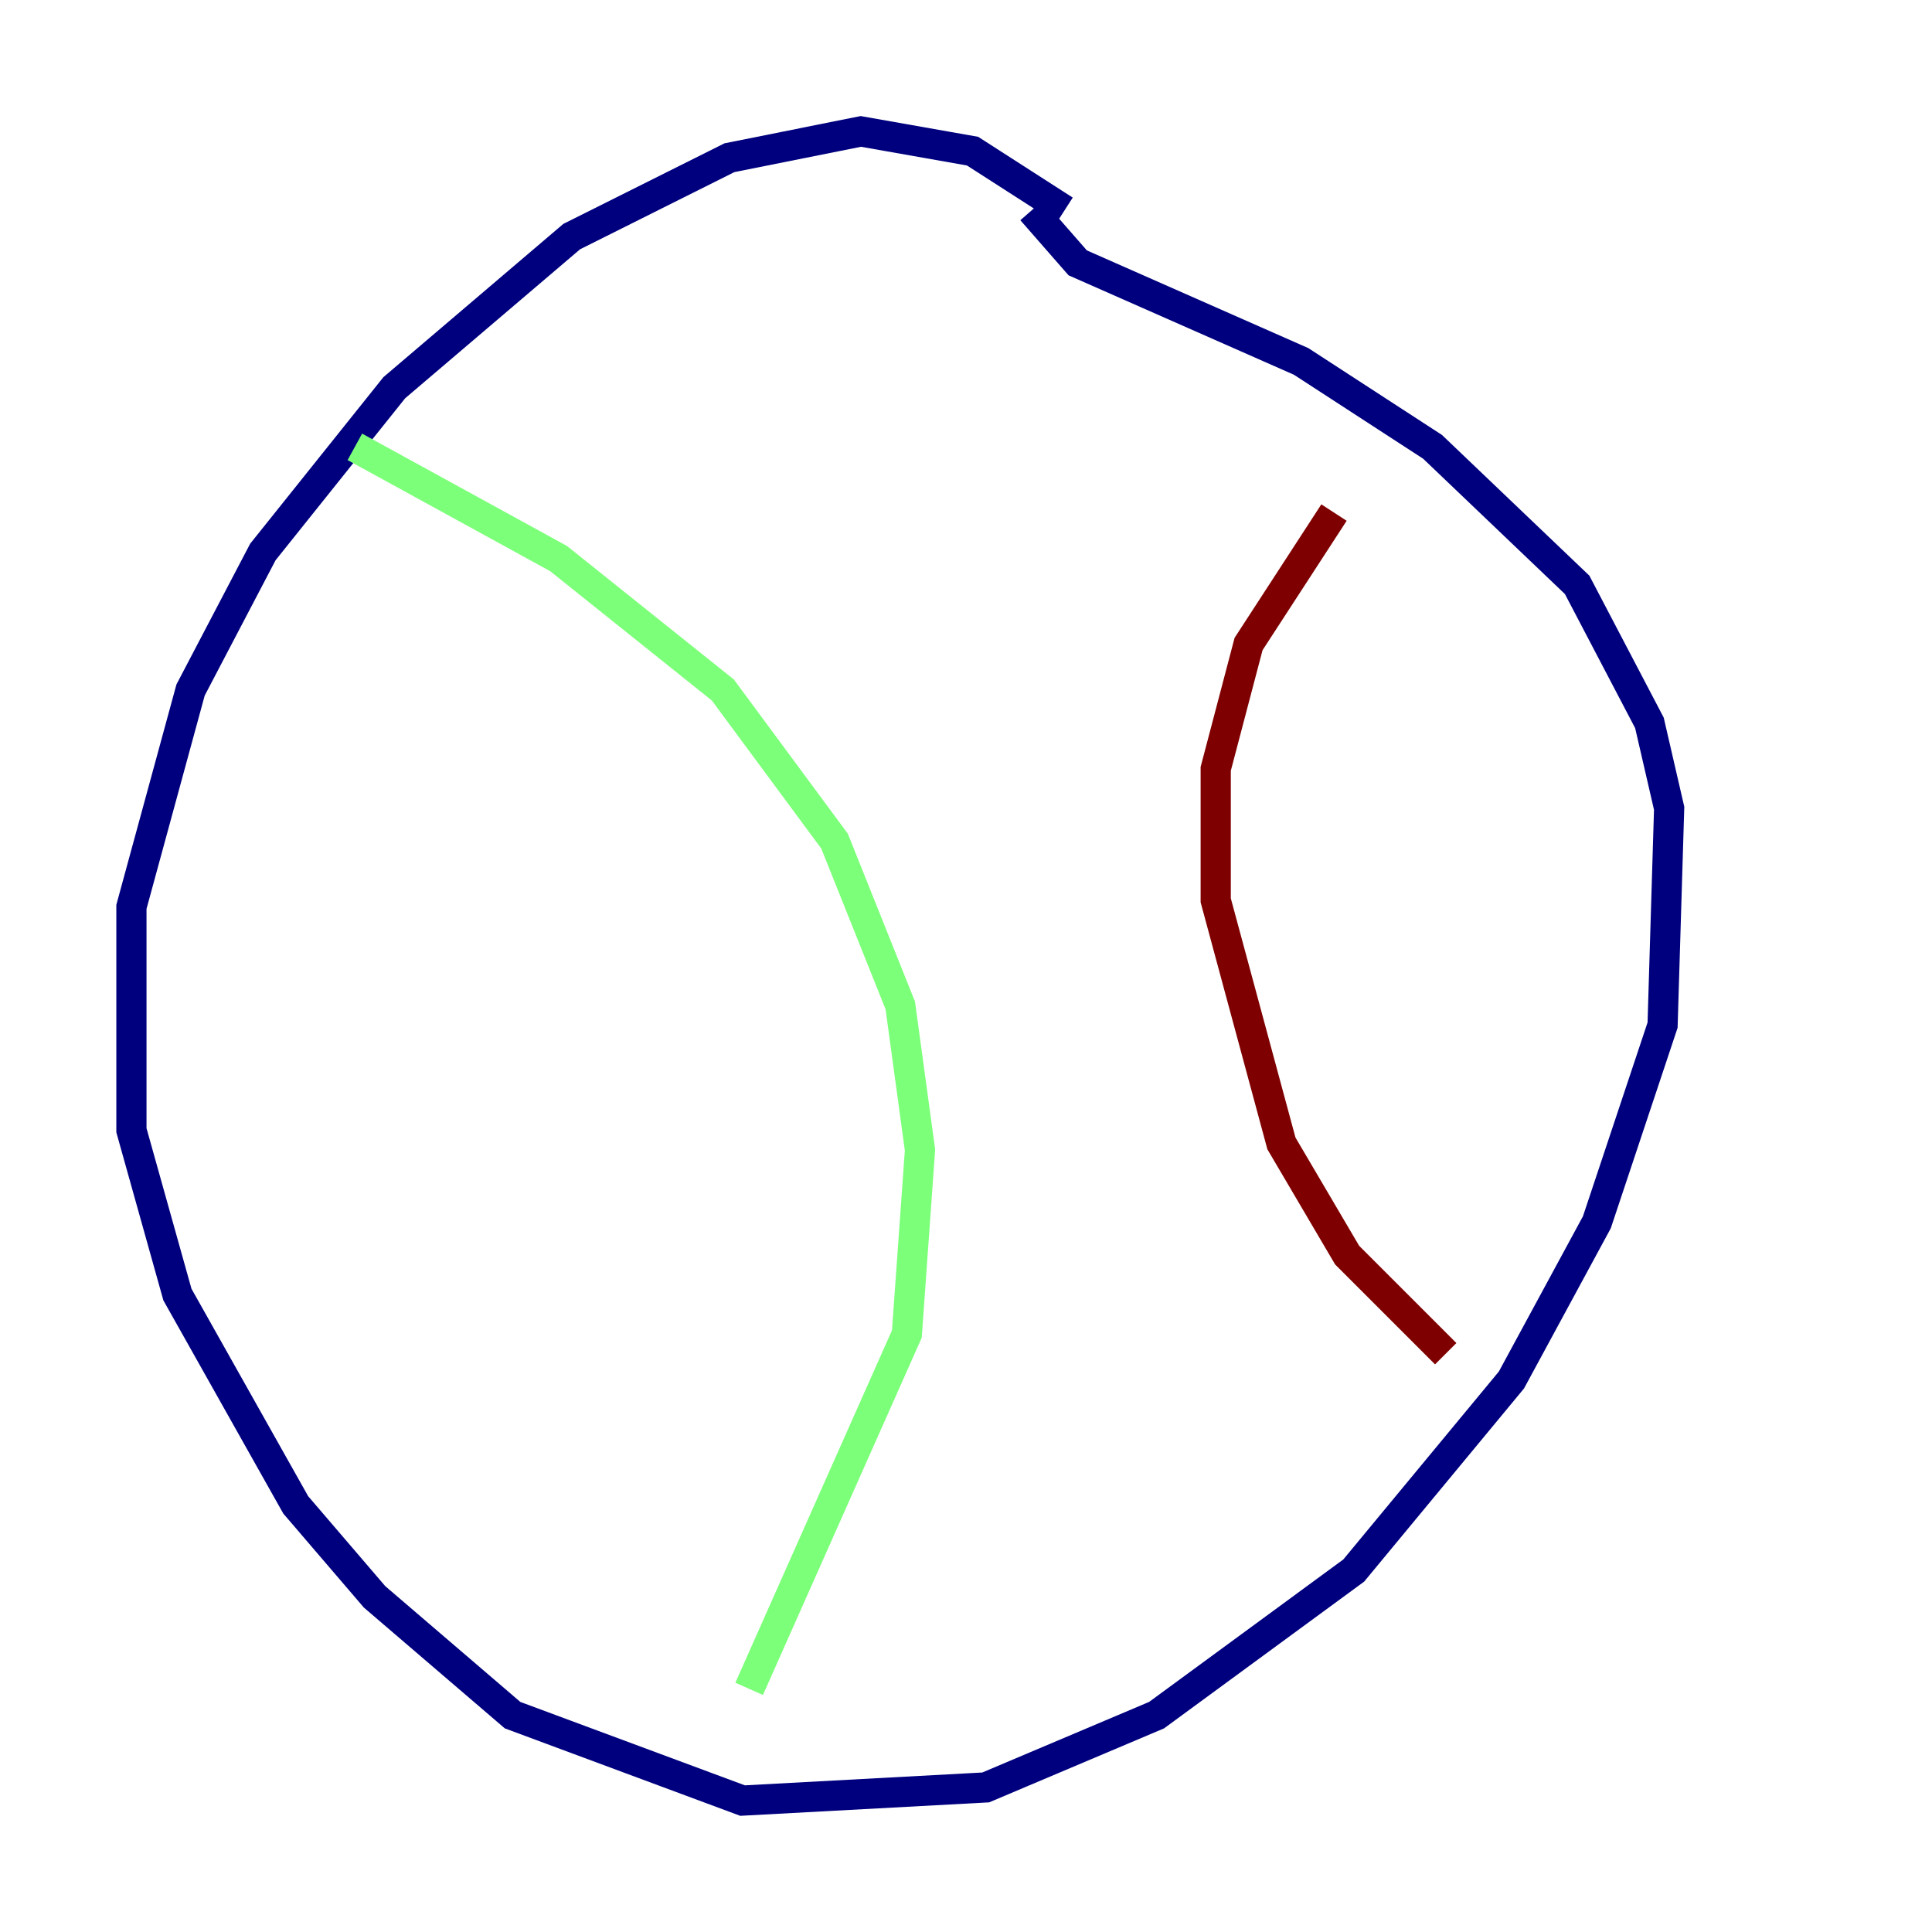 <?xml version="1.0" encoding="utf-8" ?>
<svg baseProfile="tiny" height="128" version="1.2" viewBox="0,0,128,128" width="128" xmlns="http://www.w3.org/2000/svg" xmlns:ev="http://www.w3.org/2001/xml-events" xmlns:xlink="http://www.w3.org/1999/xlink"><defs /><polyline fill="none" points="70.531,13.932 64.435,10.014 57.034,8.707 48.327,10.449 37.878,15.674 26.122,25.687 17.415,36.571 12.626,45.714 8.707,60.082 8.707,74.884 11.755,85.769 19.592,99.701 24.816,105.796 33.959,113.633 49.197,119.293 65.306,118.422 76.626,113.633 89.687,104.054 100.136,91.429 105.796,80.98 110.15,67.918 110.585,53.551 109.279,47.891 104.49,38.748 94.912,29.605 86.204,23.946 71.401,17.415 68.354,13.932" stroke="#00007f" stroke-width="2" /><polyline fill="none" points="23.51,29.605 37.007,37.007 47.891,45.714 55.292,55.728 59.646,66.612 60.952,76.191 60.082,88.381 49.633,111.891" stroke="#7cff79" stroke-width="2" /><polyline fill="none" points="88.381,33.959 82.721,42.667 80.544,50.939 80.544,59.646 84.898,75.755 89.252,83.156 95.782,89.687" stroke="#7f0000" stroke-width="2" /></svg>